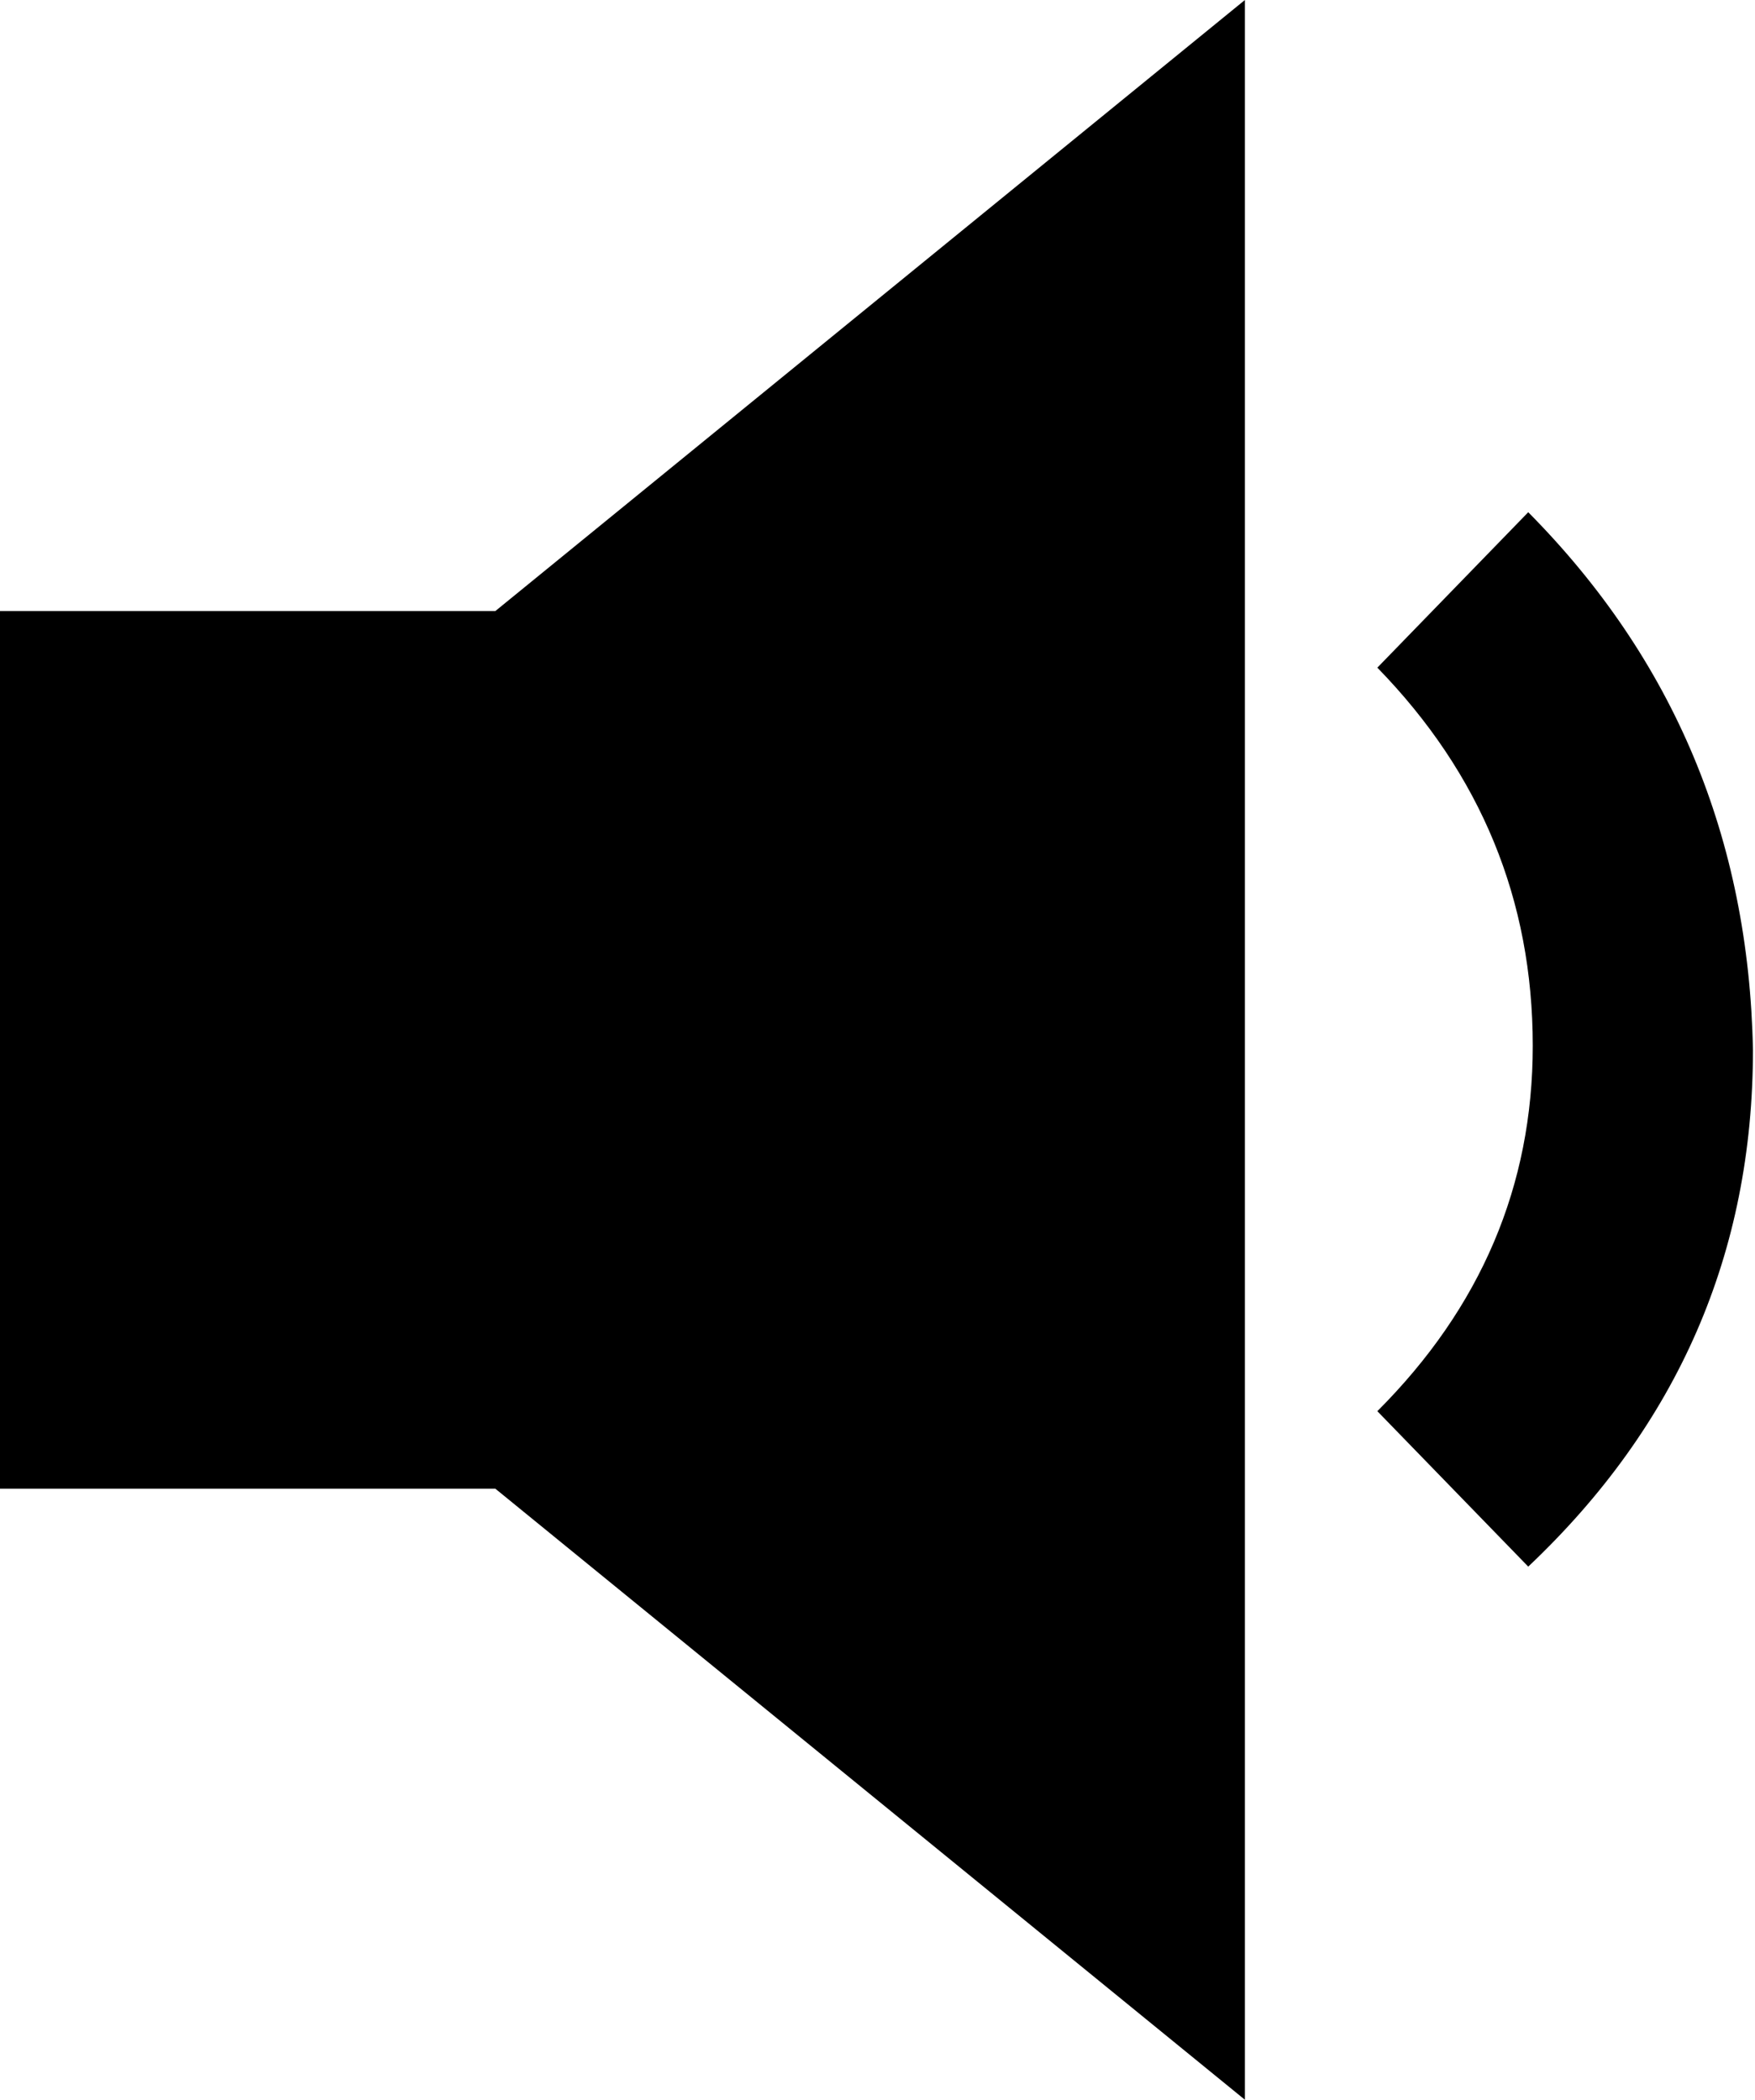 <svg height="512" width="428.0" xmlns="http://www.w3.org/2000/svg"><path d="m0 363v-214h120.8l182.8-149v512l-182.8-149h-120.8z m335.9-18.9q37.9-37.9 37.9-89.1 0-53.3-37.9-92.2l36.8-37.9q53.3 53.8 54.8 131.1 0 74.2-54.8 126z" /></svg>